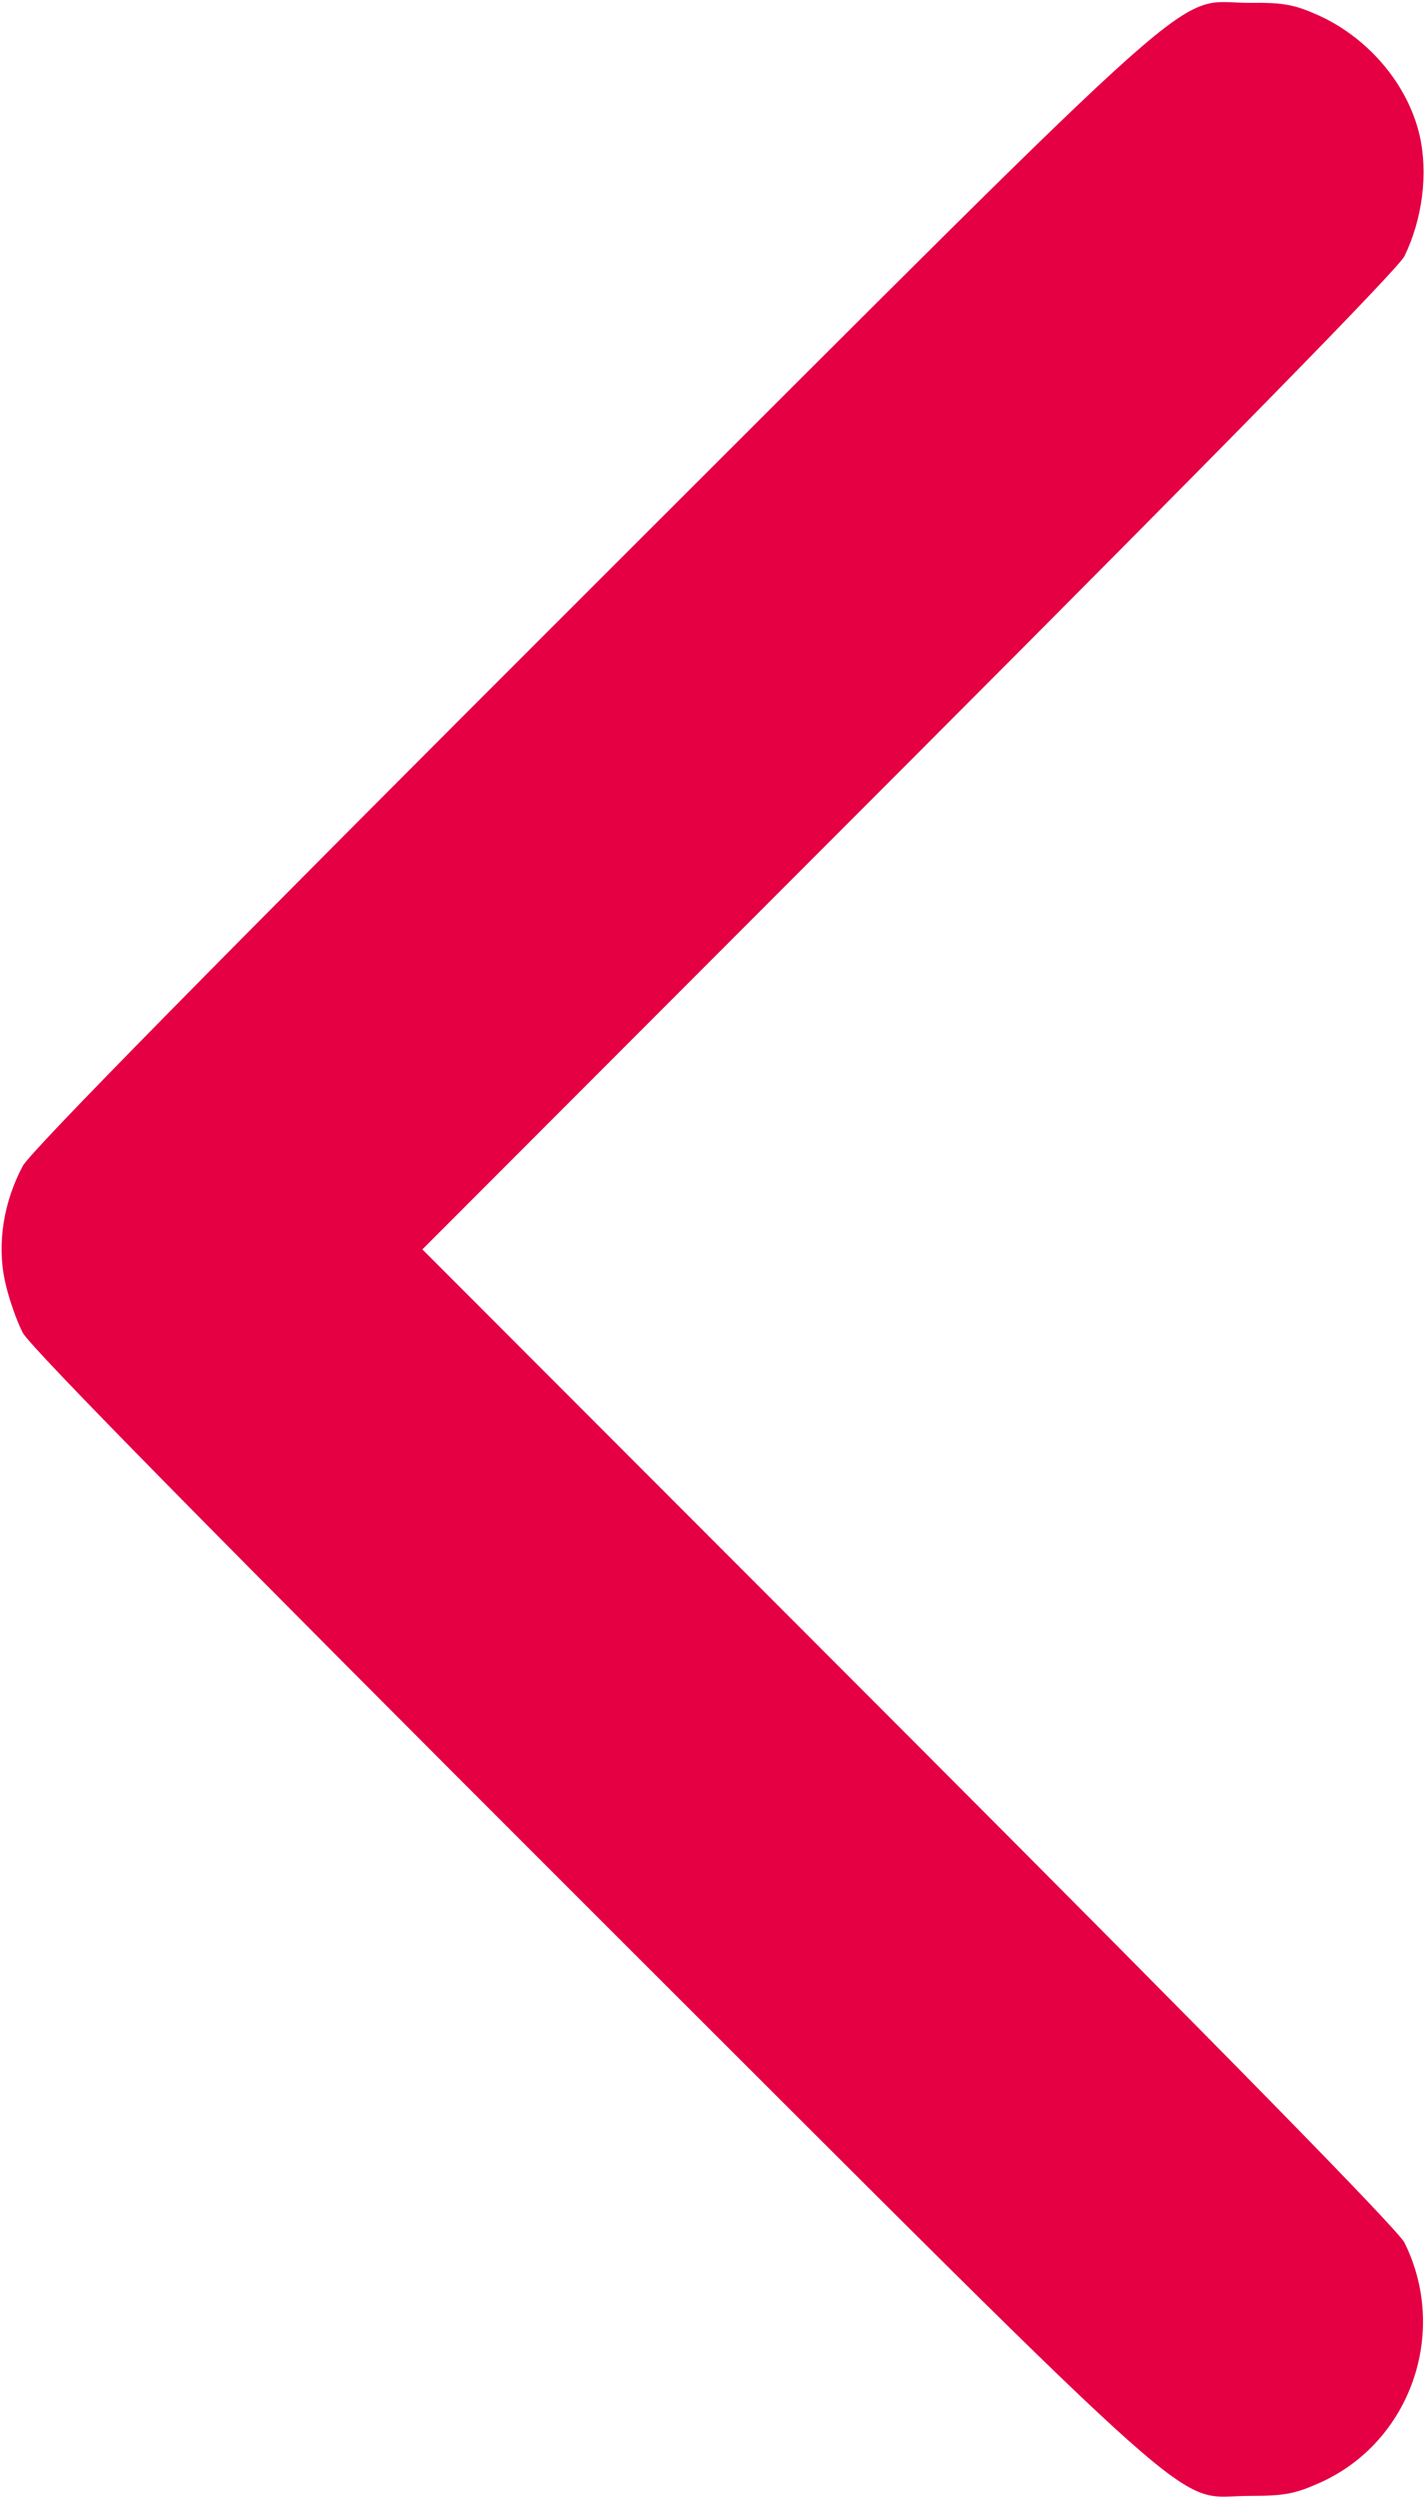 <svg width="390" height="683" viewBox="0 0 390 683" fill="none" xmlns="http://www.w3.org/2000/svg">
<path d="M387.966 36.916C384.766 23.183 374.233 10.649 360.766 4.383C353.966 1.316 351.033 0.649 341.433 0.783C320.099 0.783 334.499 -12.017 162.499 159.716C58.766 263.316 8.499 314.383 6.233 318.516C1.033 328.249 -0.834 339.583 1.299 349.716C2.233 354.249 4.499 360.783 6.233 364.116C8.499 368.249 58.766 419.316 162.499 522.916C334.499 694.649 320.099 681.849 341.433 681.849C351.033 681.849 353.966 681.316 361.033 678.116C385.566 666.916 395.966 637.049 383.833 612.649C382.099 609.183 334.766 560.916 248.366 474.383L115.433 341.316L248.366 208.249C335.166 121.316 382.099 73.449 383.833 69.983C388.766 59.849 390.366 47.316 387.966 36.916Z" fill="#E50044"/>
</svg>
